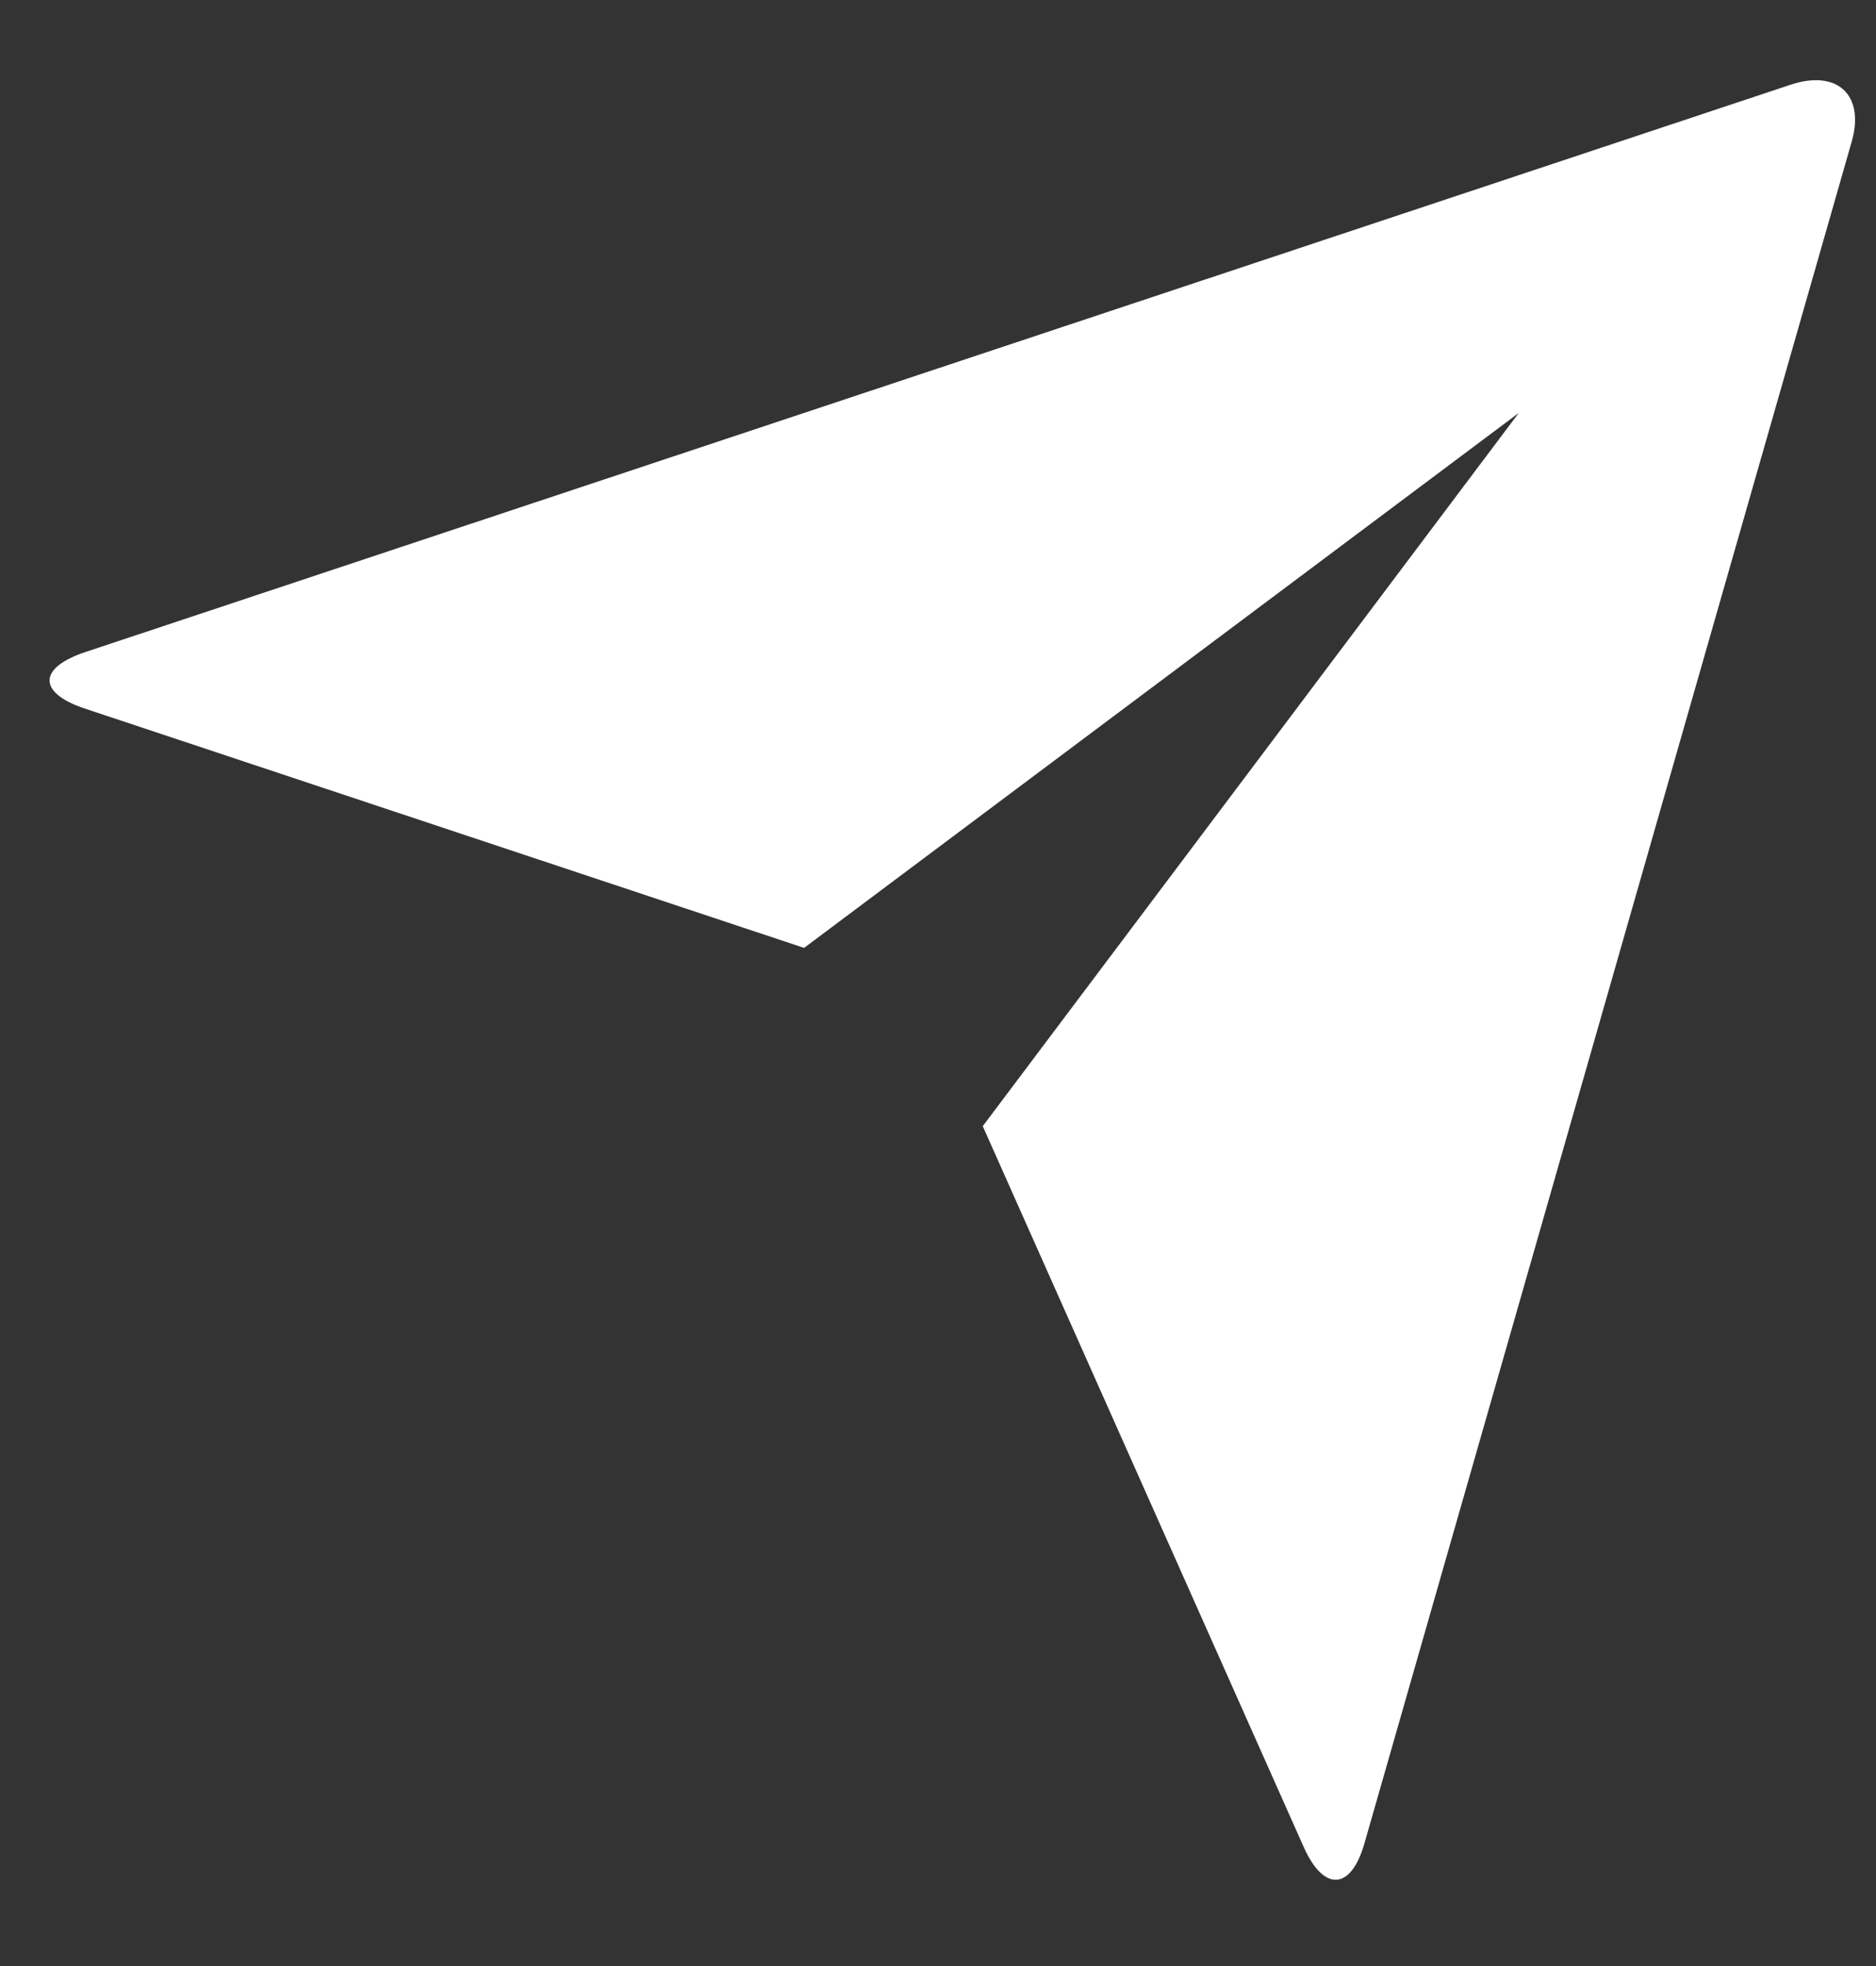 <svg width="21" height="22" viewBox="0 0 21 22" fill="none" xmlns="http://www.w3.org/2000/svg">
<rect x="0" y="0" width="21" height="22" fill="#333333" stroke="none"/>
<path d="M0.947 7.928C0.425 7.754 0.42 7.474 0.957 7.296L20.044 0.948C20.573 0.773 20.876 1.068 20.728 1.585L15.274 20.626C15.124 21.154 14.819 21.172 14.595 20.671L11.001 12.602L17.001 4.621L9.001 10.607L0.947 7.928Z" fill="white"/>
</svg>
